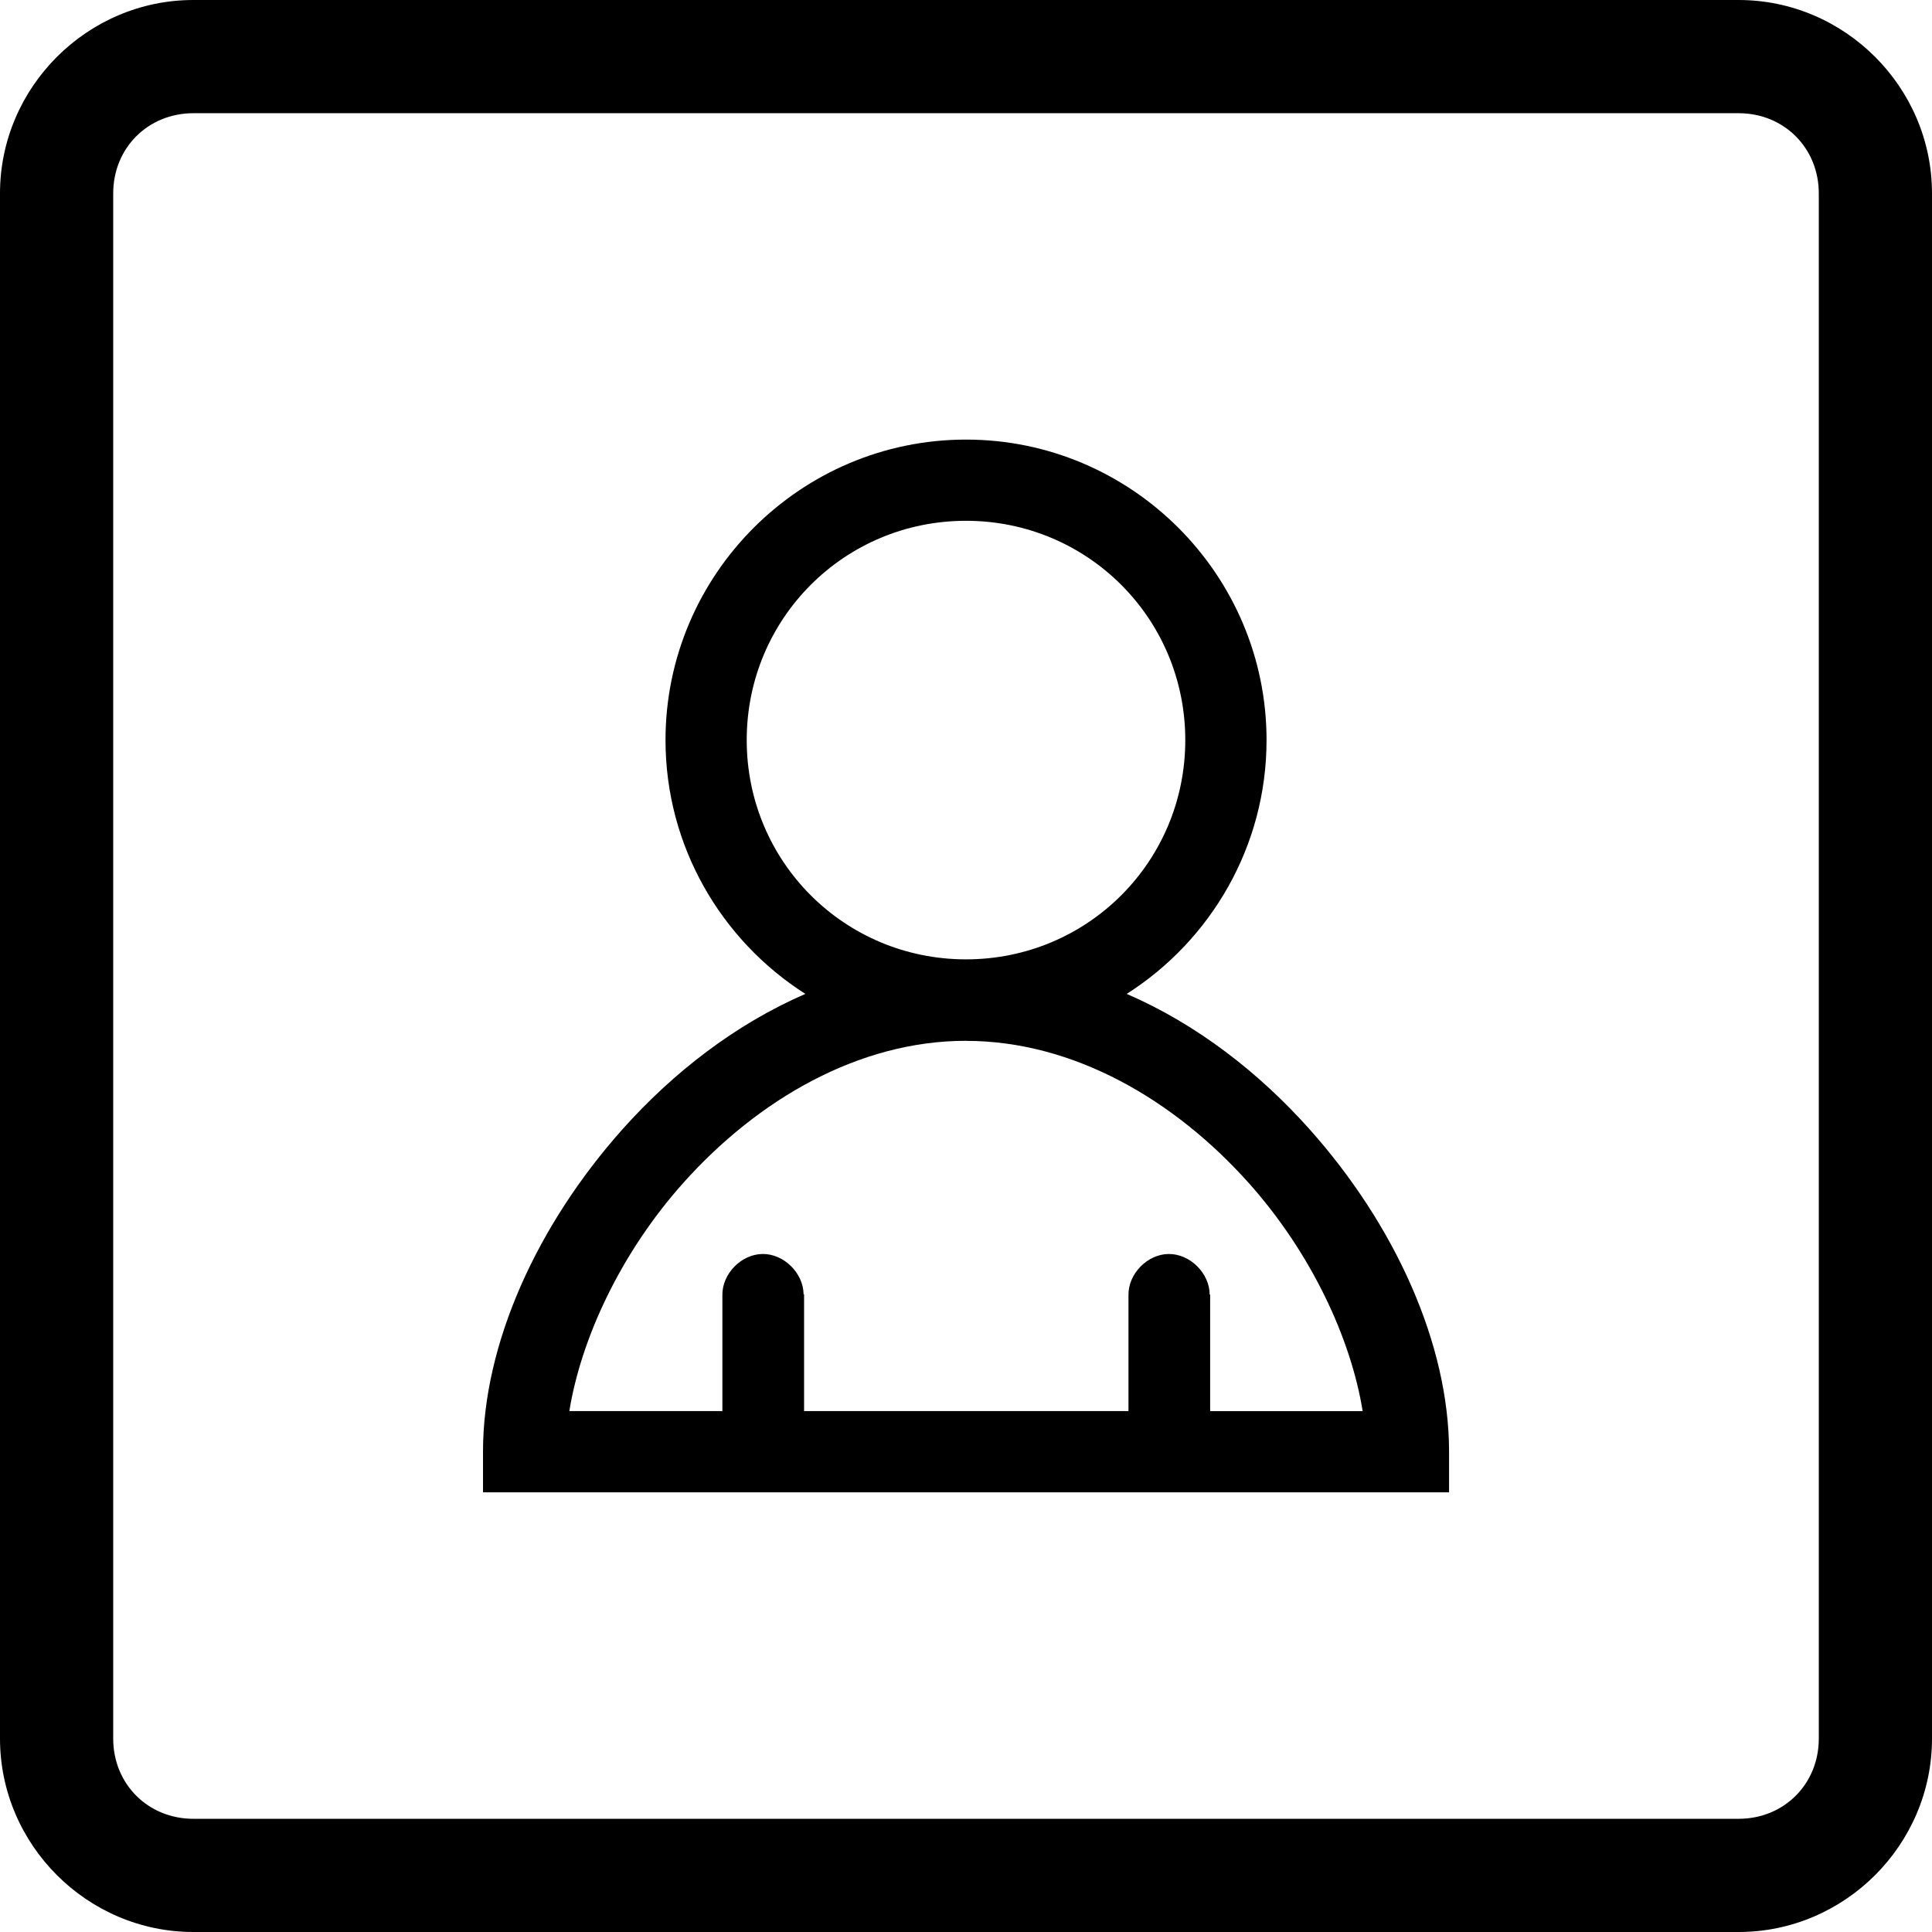 <?xml version="1.0" encoding="UTF-8" standalone="no"?>
<svg xmlns:rdf="http://www.w3.org/1999/02/22-rdf-syntax-ns#" xmlns="http://www.w3.org/2000/svg" height="32" width="32" version="1.1" xmlns:cc="http://creativecommons.org/ns#" xmlns:dc="http://purl.org/dc/elements/1.1/">
 <path style="color:#000000;text-indent:0;block-progression:tb;text-decoration-line:none;text-transform:none" d="m3.203 0c-1.758 0-3.203 1.445-3.203 3.203v25.594c0 1.758 1.445 3.203 3.203 3.203h25.594c1.758 0 3.203-1.445 3.203-3.203v-25.594c0-1.758-1.445-3.203-3.203-3.203h-25.594zm0 1.875h25.594c0.752 0 1.328 0.576 1.328 1.328v25.594c0 0.752-0.576 1.328-1.328 1.328h-25.594c-0.752 0-1.328-0.576-1.328-1.328v-25.594c0-0.752 0.576-1.328 1.328-1.328z"/>
 <path style="color:#000000;text-indent:0;block-progression:tb;text-decoration-line:none;text-transform:none" d="m16 7.281c-2.741 0-4.977 2.236-4.977 4.977 0 1.763 0.927 3.319 2.316 4.204-1.164 0.505-2.191 1.306-3.023 2.236-1.421 1.591-2.316 3.563-2.316 5.347v0.673h0.673 14.655 0.673v-0.673c0-1.784-0.895-3.757-2.316-5.347-0.832-0.931-1.859-1.732-3.023-2.236 1.39-0.885 2.316-2.441 2.316-4.204 0-2.741-2.236-4.977-4.977-4.977zm0 1.345c2.014 0 3.632 1.618 3.632 3.632s-1.618 3.632-3.632 3.632-3.632-1.618-3.632-3.632 1.618-3.632 3.632-3.632zm0 8.614c1.781 0 3.452 0.977 4.683 2.354 1.034 1.157 1.693 2.575 1.887 3.779h-2.526v-1.257-0.673h-0.008c-0.001-0.354-0.326-0.677-0.681-0.673-0.352 0.004-0.669 0.329-0.664 0.681v1.921h-5.373v-1.261-0.673h-0.008c-0.004-0.353-0.328-0.673-0.681-0.668-0.352 0.004-0.669 0.329-0.664 0.681v1.921h-2.535c0.195-1.204 0.853-2.622 1.887-3.779 1.231-1.377 2.902-2.354 4.683-2.354z"/>
</svg>
